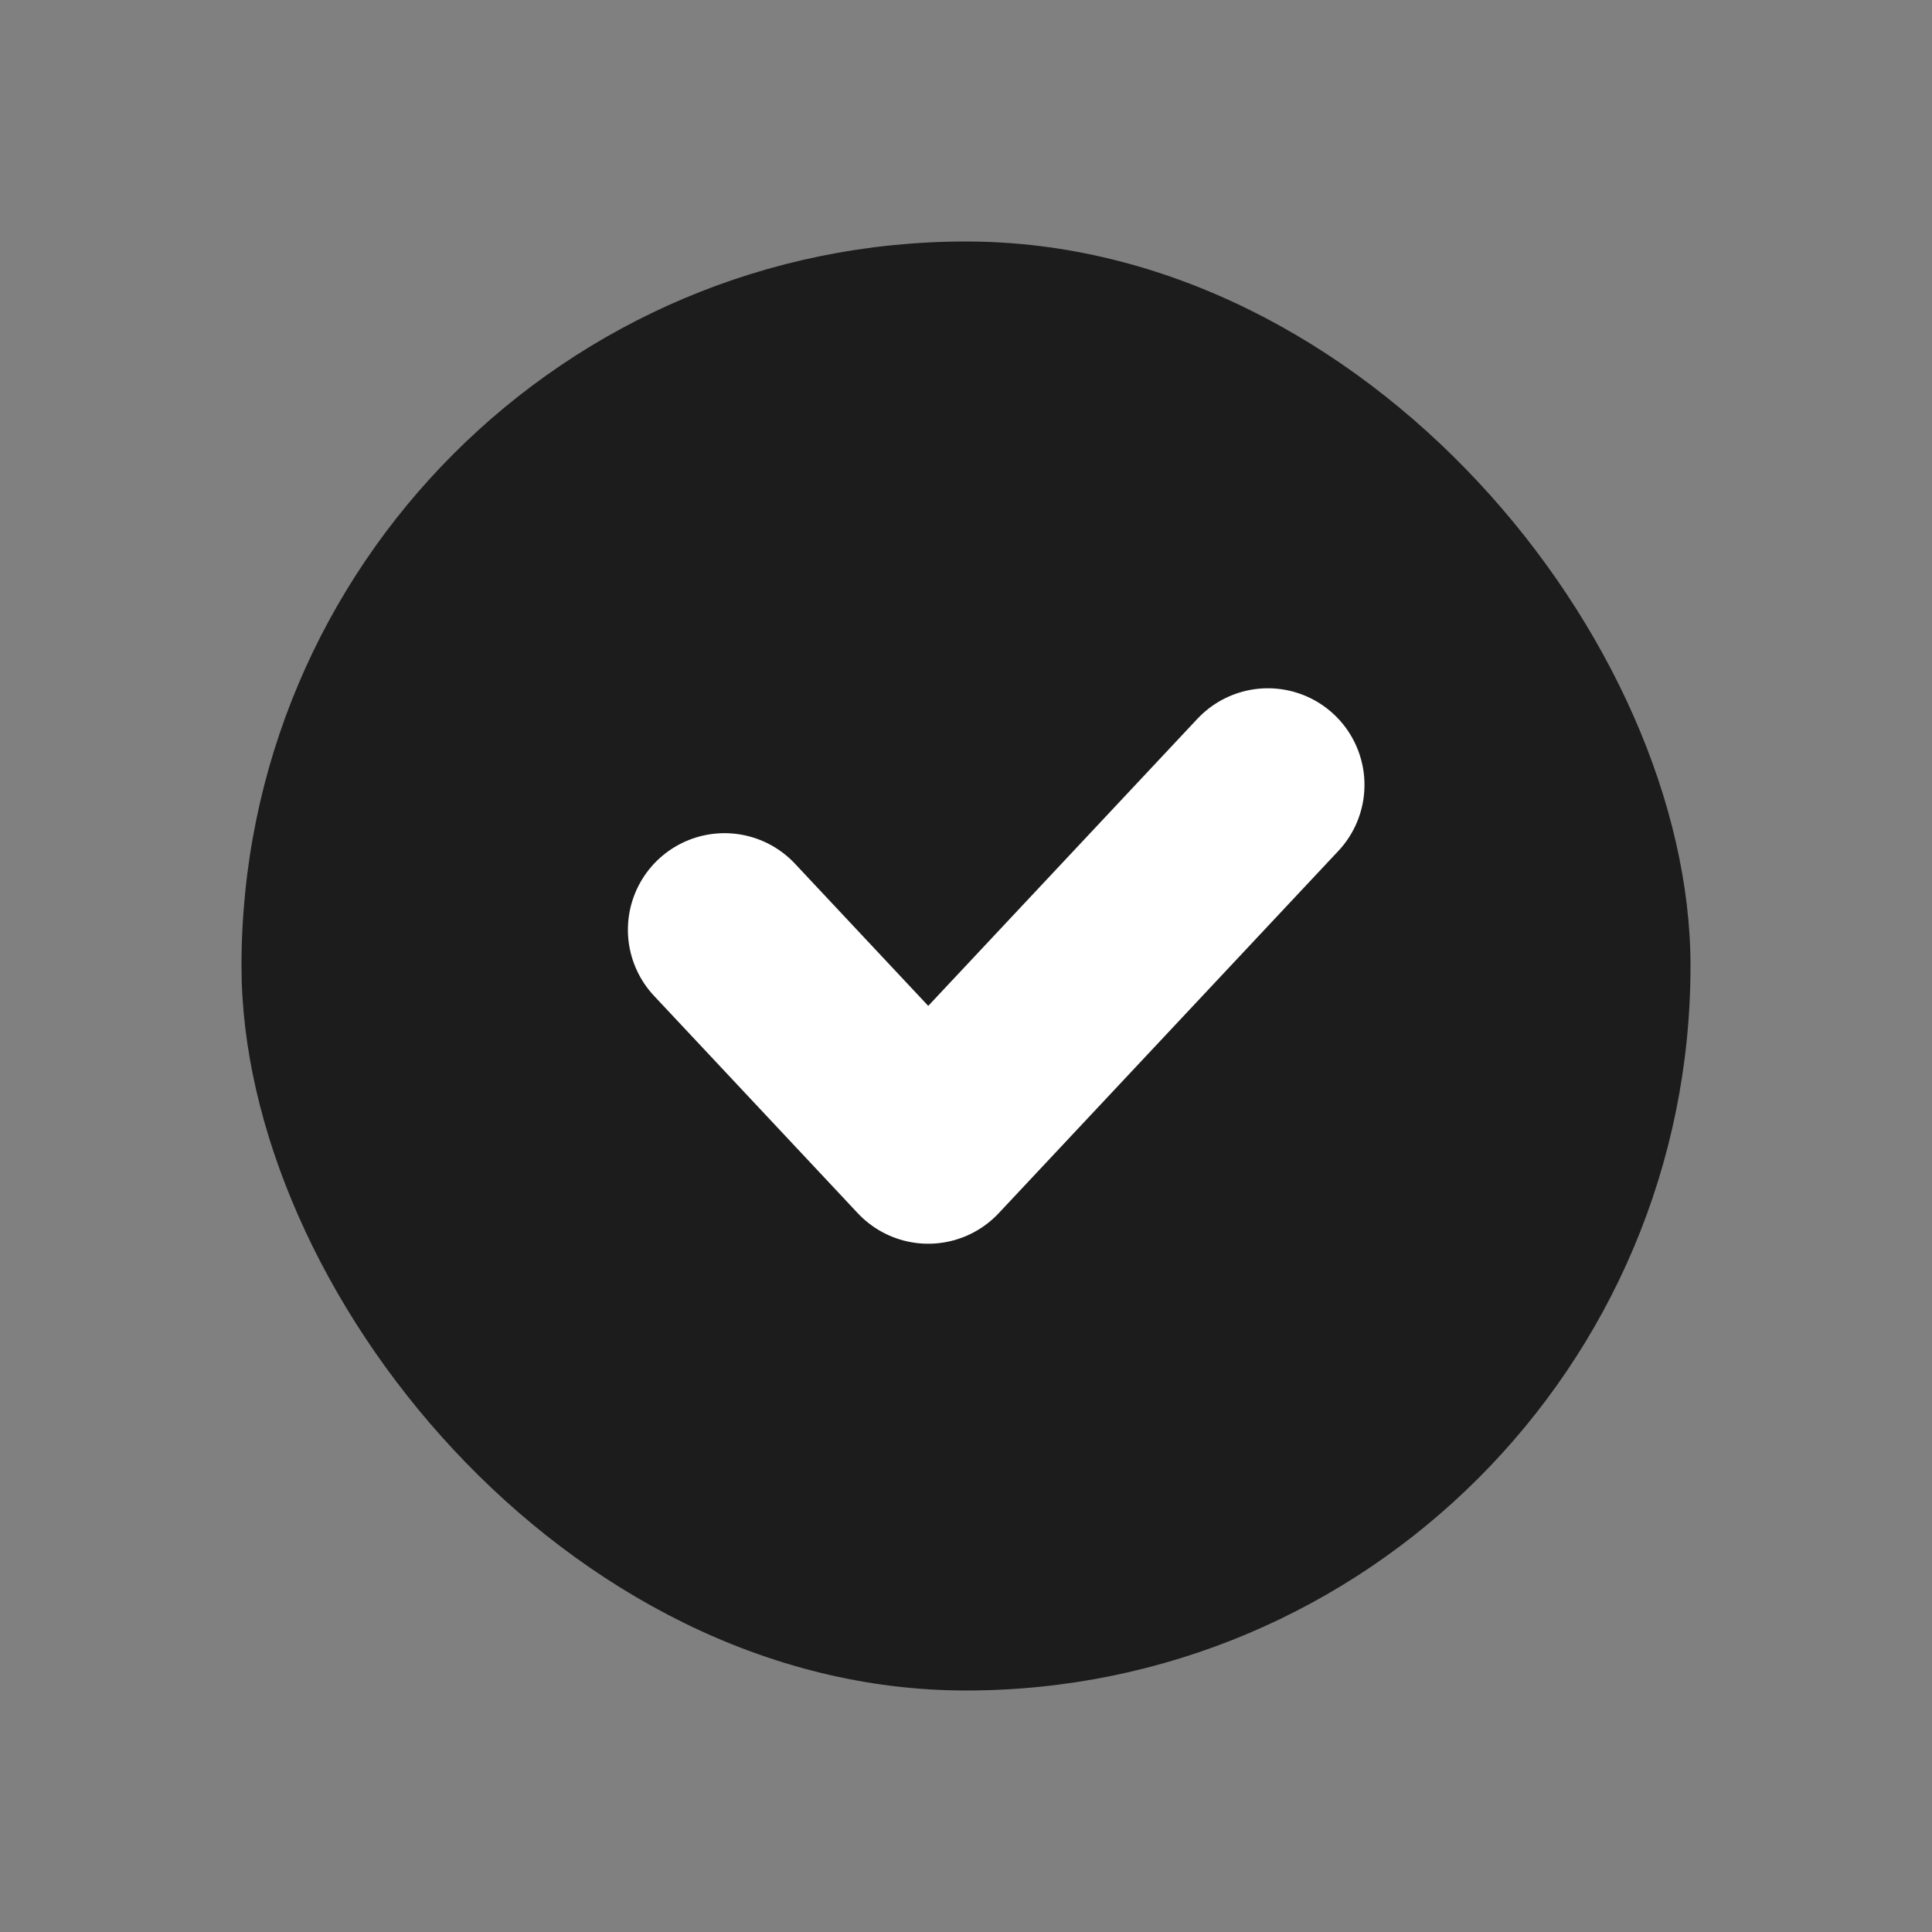<svg width="20" height="20" viewBox="0 0 20 20" fill="none" xmlns="http://www.w3.org/2000/svg">
<rect x="0" y="0" width="20" height="20" fill="#808080" stroke="none"/>
<rect x="2.5" y="2.5" width="15" height="15" rx="7.5" fill="#1C1C1C"/>
<path d="M7.5 9.625L9.609 11.875L13.125 8.125" stroke="white" stroke-width="2" stroke-linecap="round" stroke-linejoin="round"/>
</svg>
